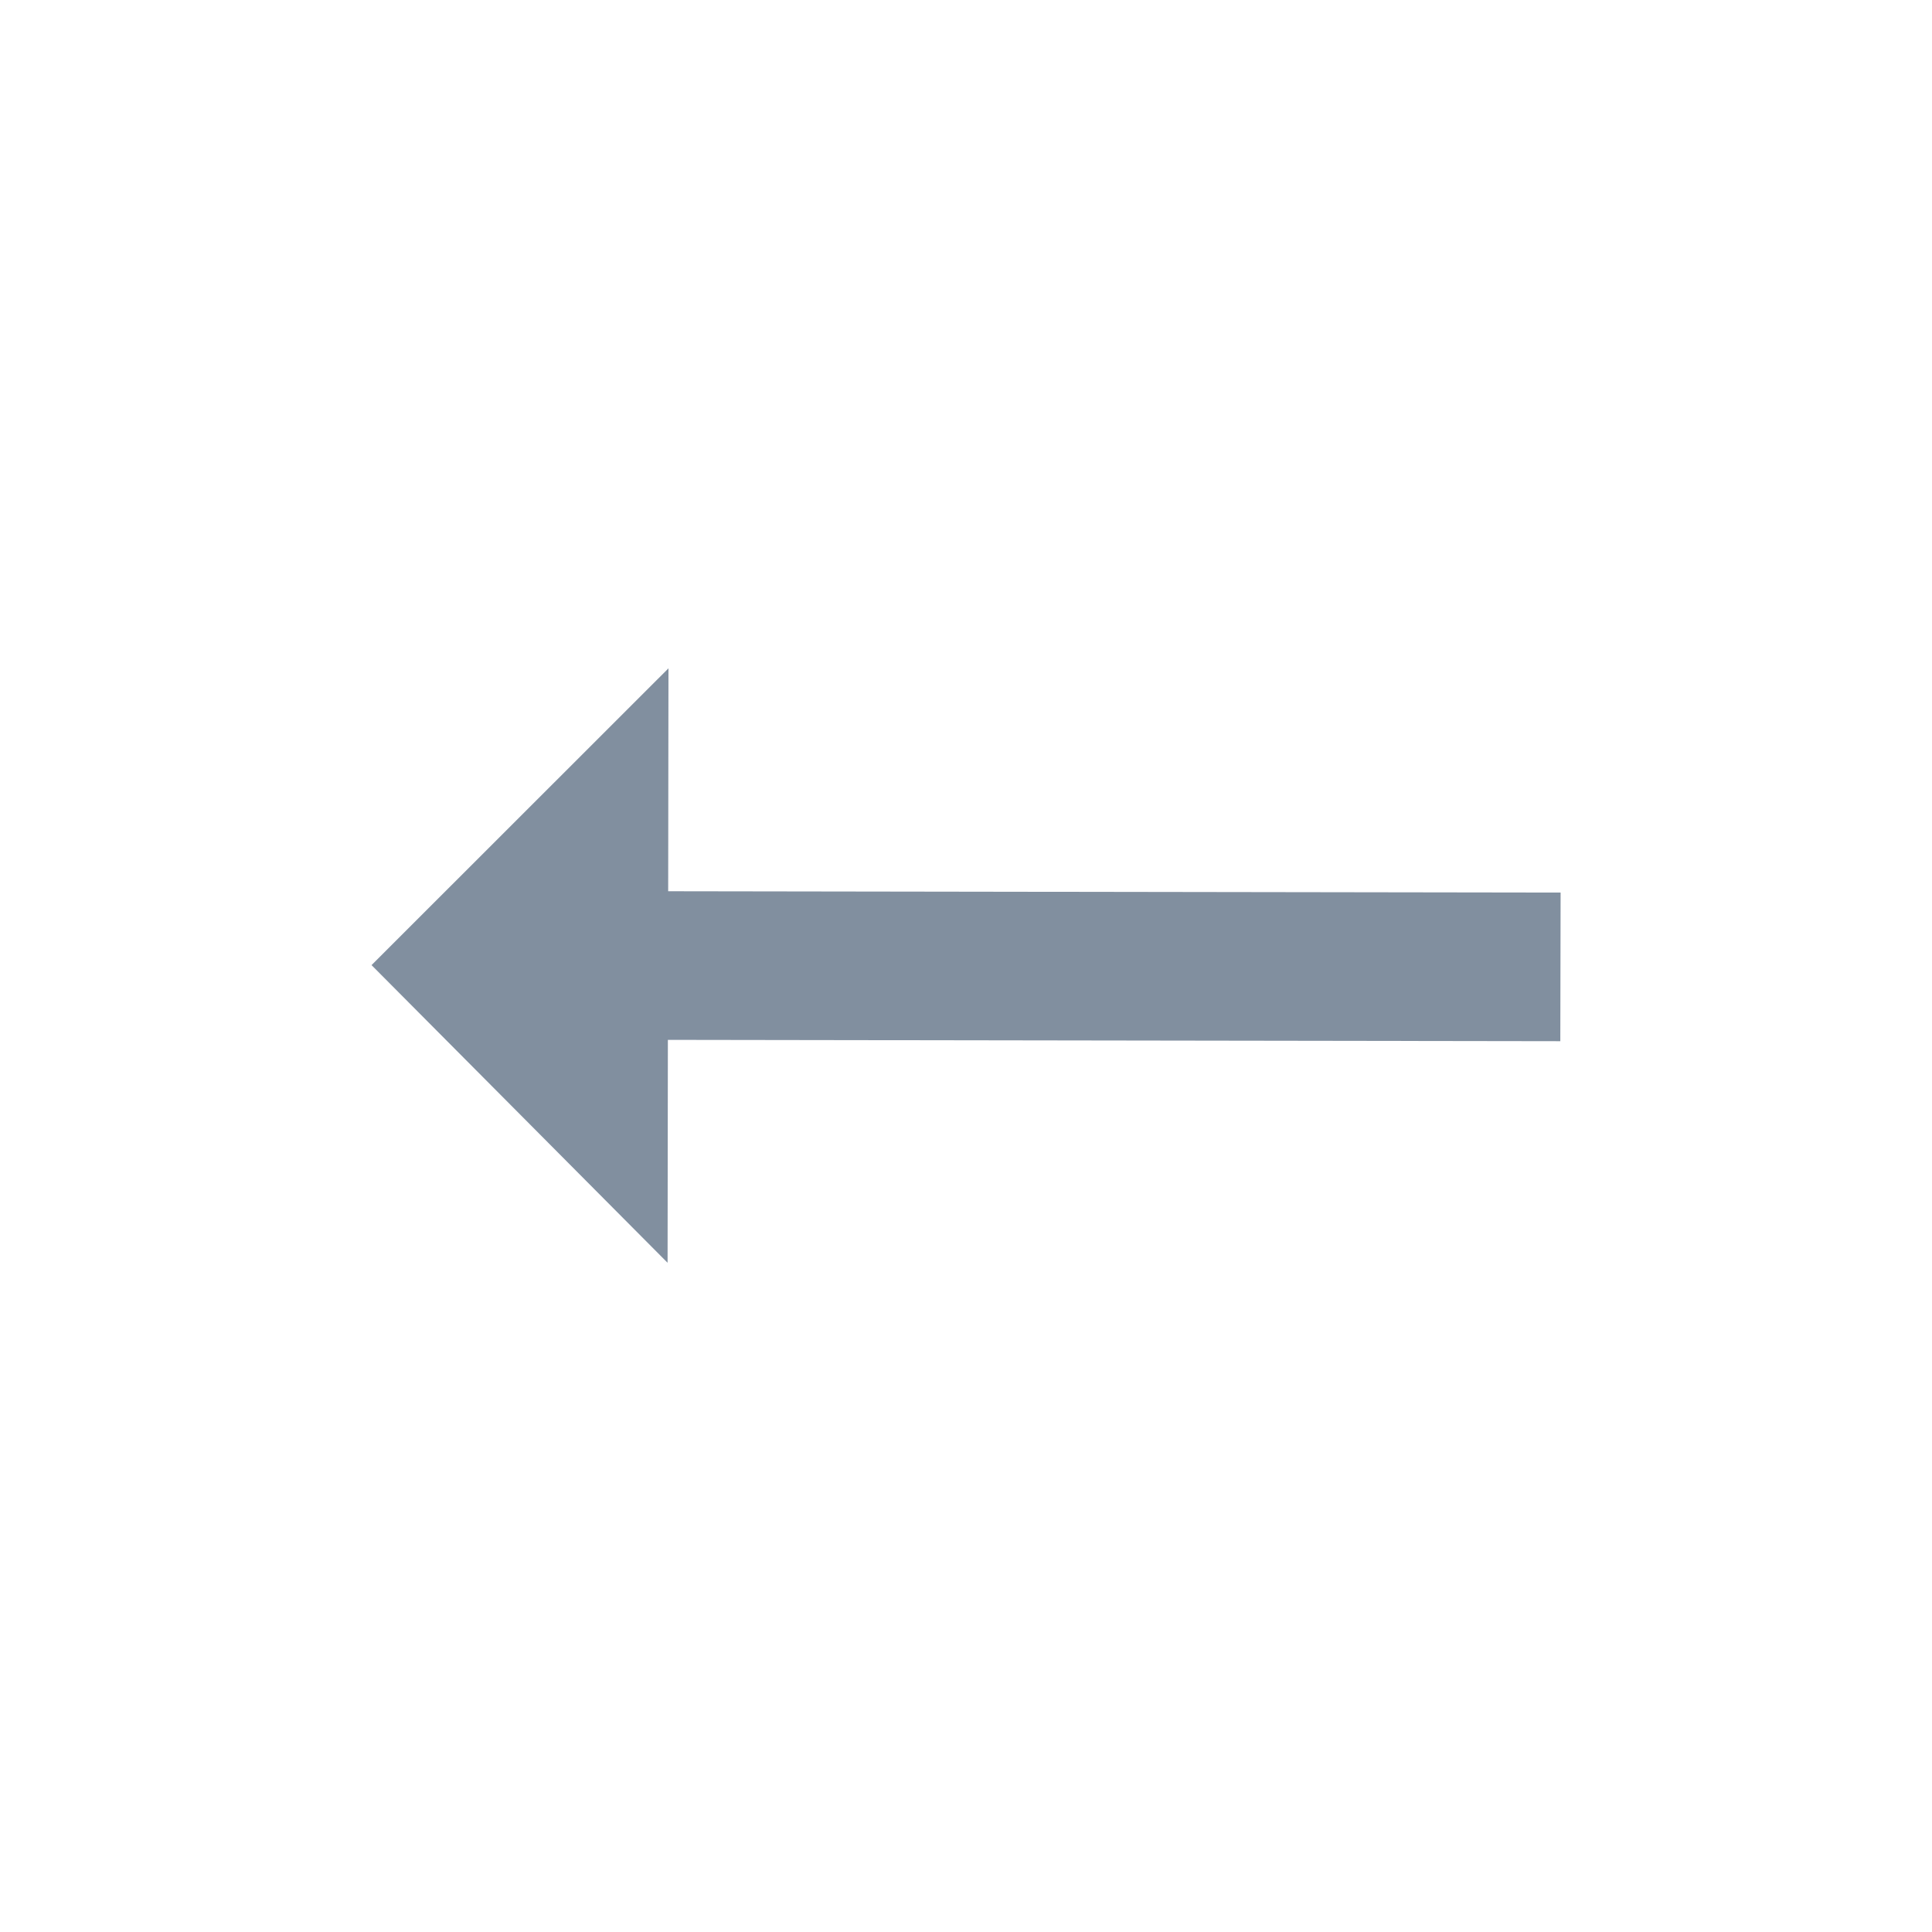 <svg width="26" height="26" viewBox="0 0 26 26" fill="none" xmlns="http://www.w3.org/2000/svg">
<path d="M8.988 13.994L20.998 14.012L21.002 12.012L8.992 11.994L8.996 8.994L5 12.988L8.984 16.994L8.988 13.994Z" fill="#818F9F"/>
</svg>
